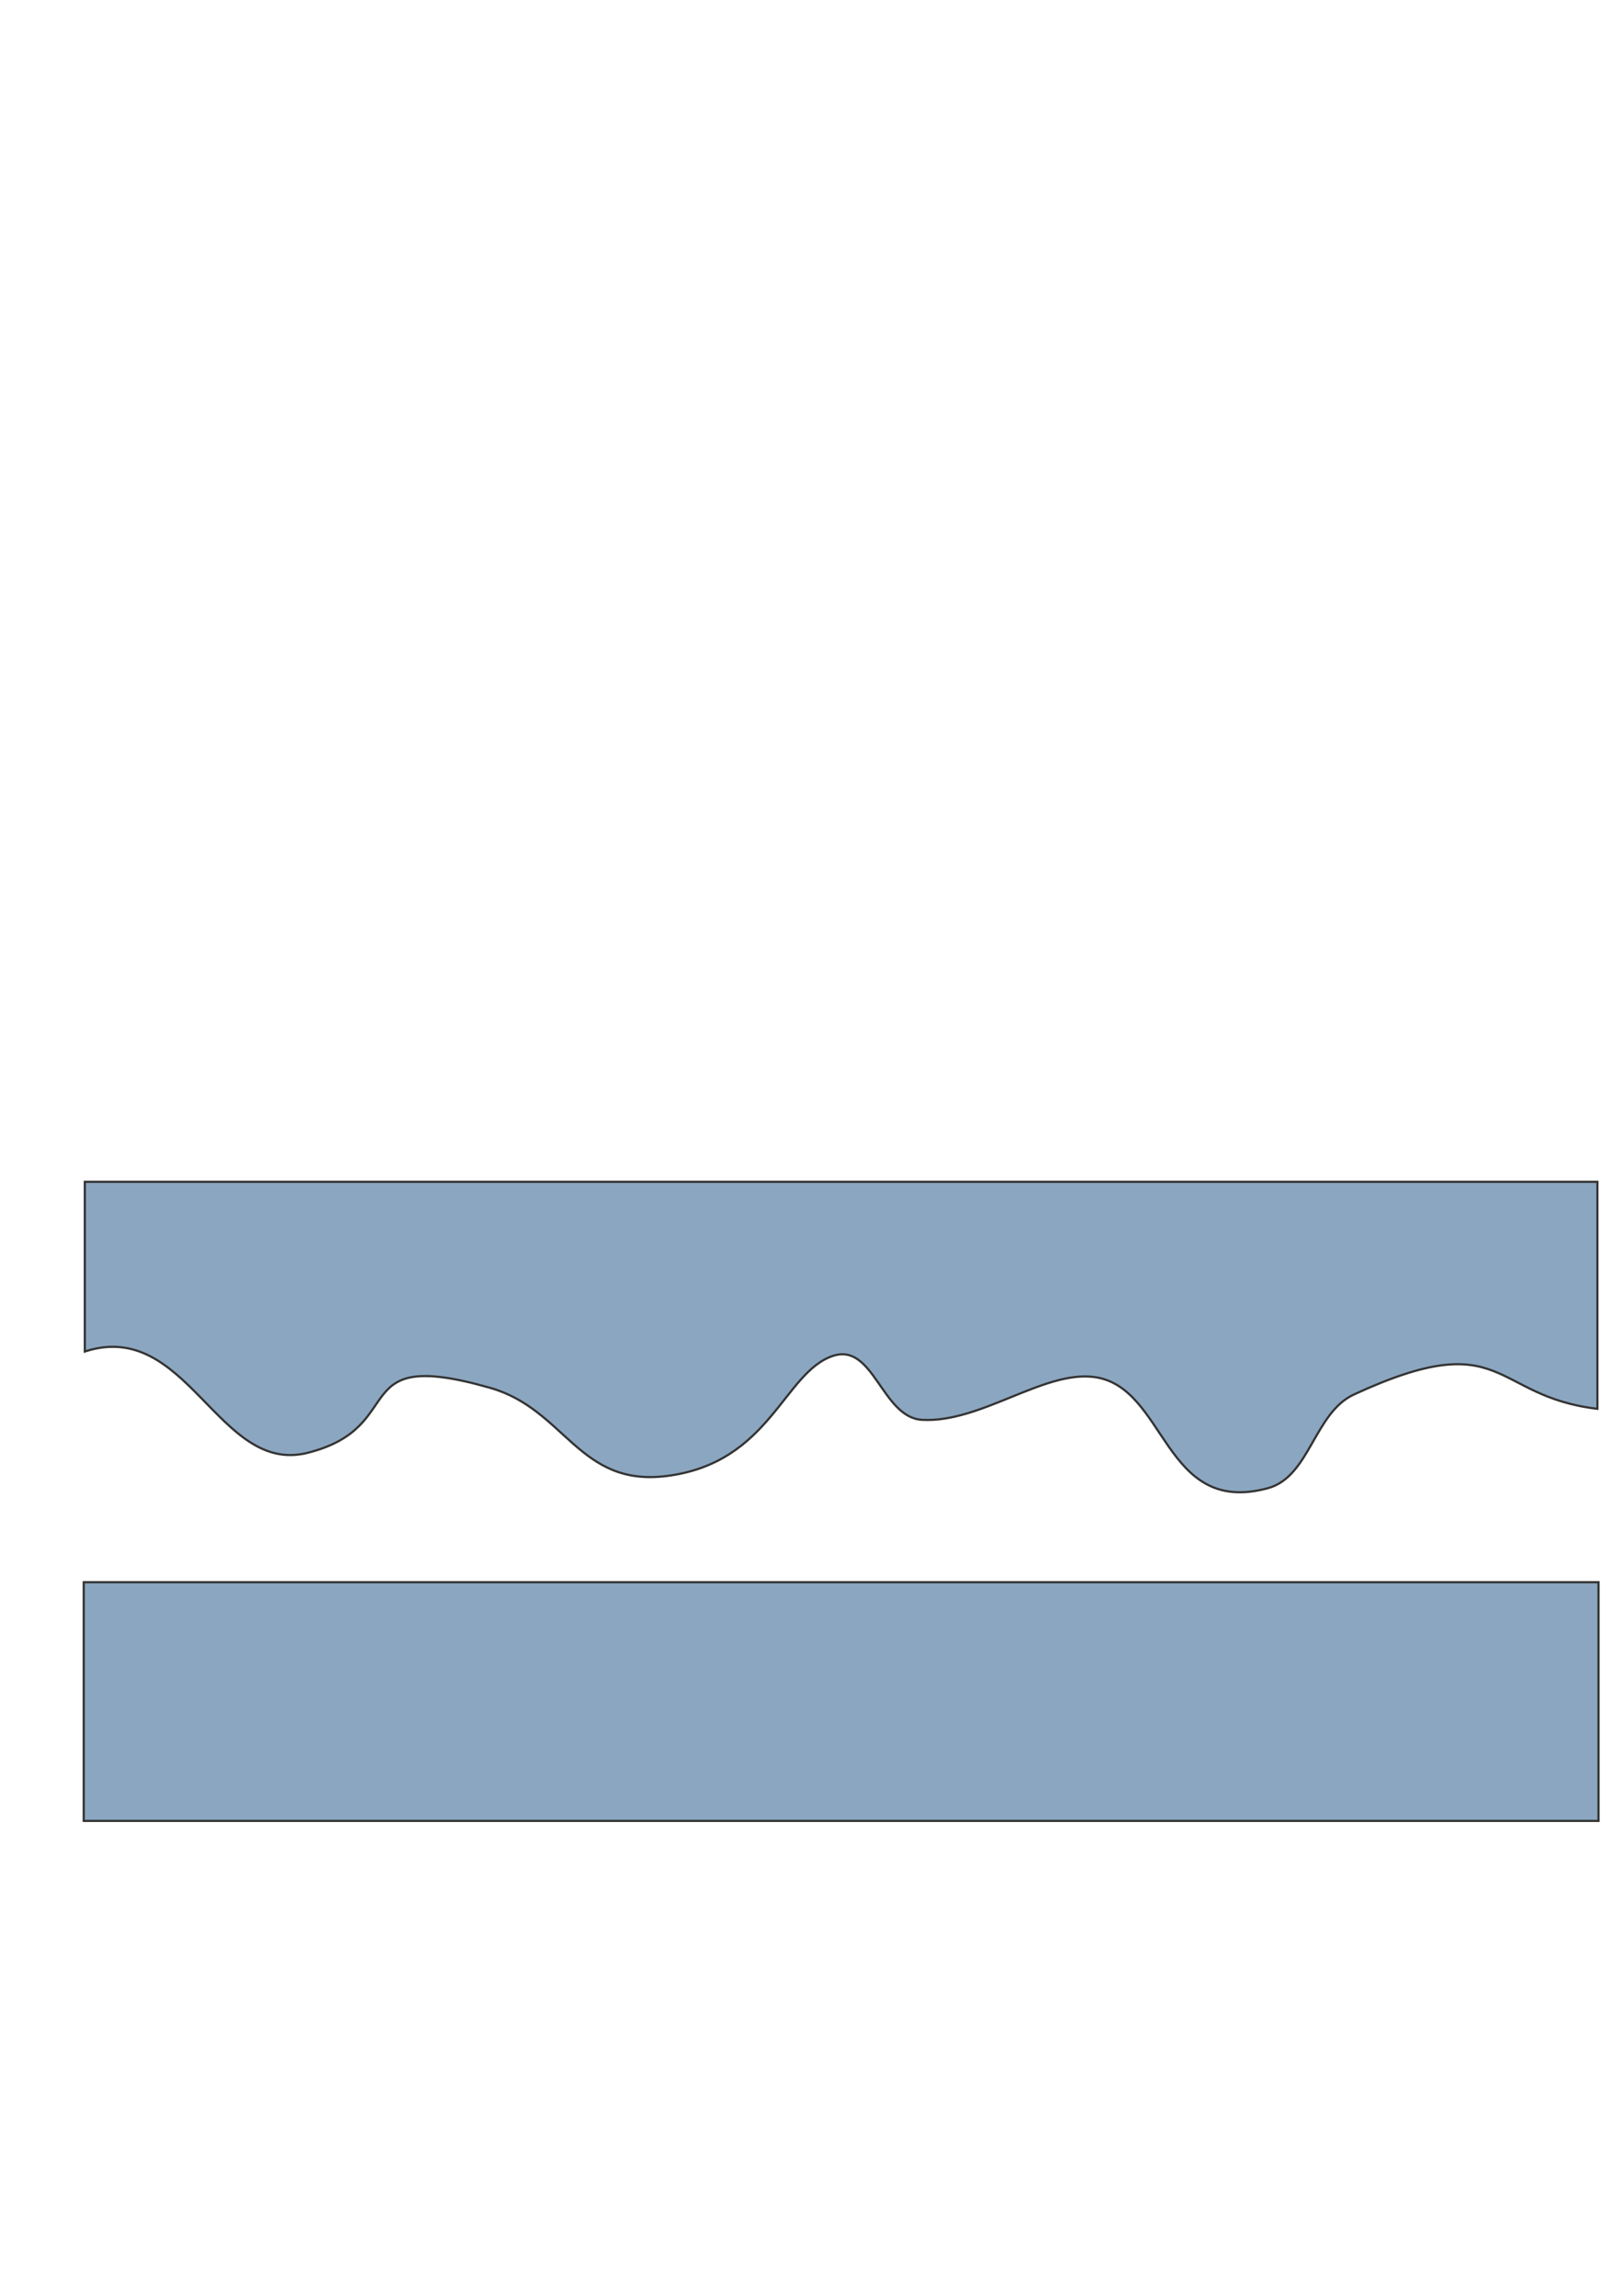 <?xml version="1.0" encoding="UTF-8" standalone="no"?>
<!-- Created with Inkscape (http://www.inkscape.org/) -->

<svg
   xmlns:dc="http://purl.org/dc/elements/1.1/"
   xmlns:cc="http://creativecommons.org/ns#"
   xmlns:rdf="http://www.w3.org/1999/02/22-rdf-syntax-ns#"
   xmlns:svg="http://www.w3.org/2000/svg"
   xmlns="http://www.w3.org/2000/svg"
   xmlns:sodipodi="http://sodipodi.sourceforge.net/DTD/sodipodi-0.dtd"
   xmlns:inkscape="http://www.inkscape.org/namespaces/inkscape"
   width="210mm"
   height="297mm"
   viewBox="0 0 744.094 1052.362"
   id="svg2"
   version="1.1"
   inkscape:version="0.91 r13725"
   sodipodi:docname="drawing.svg">
  <defs
     id="defs4" />
  <sodipodi:namedview
     id="base"
     pagecolor="#ffffff"
     bordercolor="#666666"
     borderopacity="1.0"
     inkscape:pageopacity="0.0"
     inkscape:pageshadow="2"
     inkscape:zoom="1.979899"
     inkscape:cx="323.93788"
     inkscape:cy="280.81978"
     inkscape:document-units="px"
     inkscape:current-layer="layer1"
     showgrid="false"
     inkscape:window-width="2560"
     inkscape:window-height="1391"
     inkscape:window-x="0"
     inkscape:window-y="1"
     inkscape:window-maximized="1" />
  <g
     inkscape:label="Layer 1"
     inkscape:groupmode="layer"
     id="layer1">
    <path
       style="fill:#8ba6c0;fill-rule:evenodd;stroke:#333333;stroke-width:1px;stroke-linecap:butt;stroke-linejoin:miter;stroke-opacity:1;fill-opacity:1"
       d="m 38.891,619.512 c 47.11,-15.36 61.103,56.697 102.025,46.467 47.697,-11.924 16.713,-48.979 83.843,-29.799 34.5,9.857 40.501,45.445 80.812,40.406 47.607,-5.951 53.647,-47.513 76.267,-55.053 18.765,-6.255 22.435,28.268 40.911,29.294 26.61,1.478 55.162,-22.267 78.287,-19.698 34.032,3.781 31.786,64.246 80.307,51.013 19.166,-5.227 21.142,-34.507 39.396,-42.931 69.612,-32.129 62.533,0.791 111.622,6.566 l 0,-104.046 -693.47,0 z"
       id="path4170"
       inkscape:connector-curvature="0"
       sodipodi:nodetypes="csssssssscccc" />
    <rect
       style="fill:#8ba6c0;fill-opacity:1;stroke:#333333;stroke-opacity:1"
       id="rect4174"
       width="694.47"
       height="109.413"
       x="38.391"
       y="725.261" />
  </g>
</svg>
